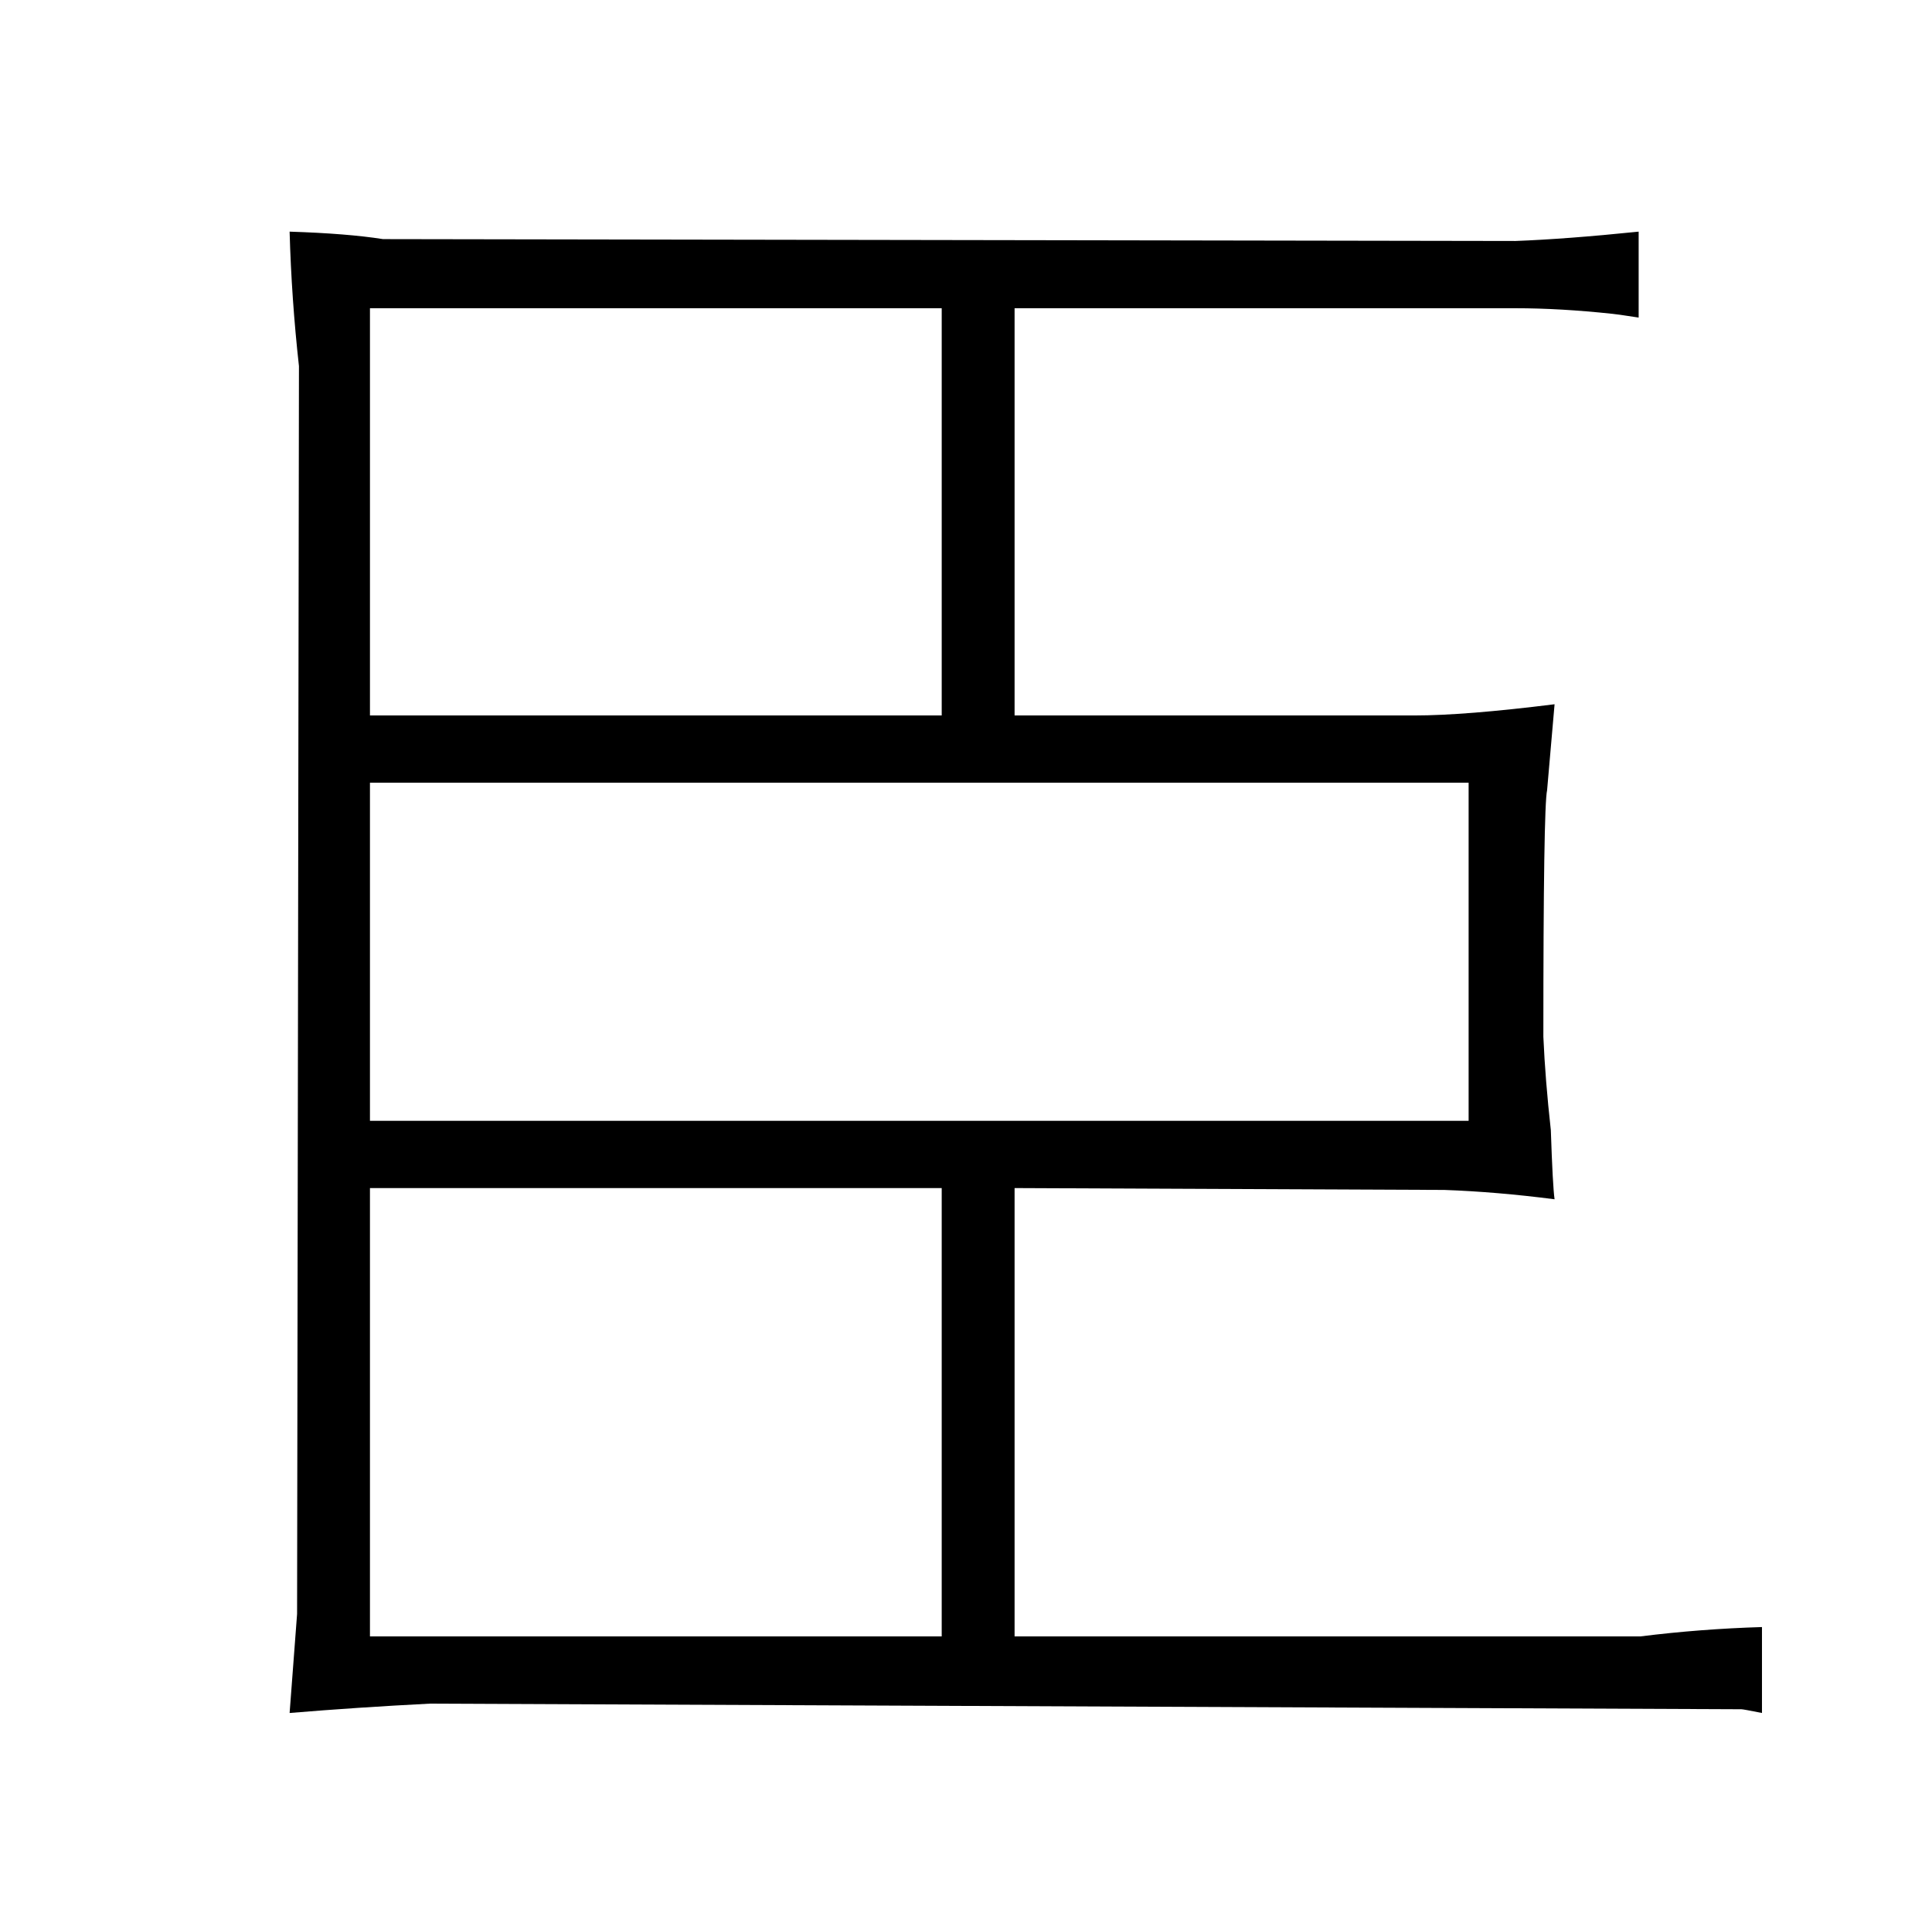 <?xml version="1.0" standalone="no"?>
<!DOCTYPE svg PUBLIC "-//W3C//DTD SVG 1.1//EN" "http://www.w3.org/Graphics/SVG/1.1/DTD/svg11.dtd" >
<svg xmlns="http://www.w3.org/2000/svg" xmlns:xlink="http://www.w3.org/1999/xlink" version="1.1" viewBox="-10 0 1034 1024">
  <g transform="matrix(1 0 0 -1 0 820)">
   <path fill="currentColor"
d="M145 696q1 -36 5 -72l-1 -668l-4 -53q36 3 75 5l702 -3q1 0 11 -2v46q-33 -1 -65 -5h-335v240l230 -1q28 -1 59 -5q-1 7 -2 37q-3 27 -4 50q0 123 2 132l4 46q-48 -6 -75 -6h-214v218h268q24 0 52 -3q1 0 14 -2v46q-39 -4 -66 -5l-606 1q-19 3 -50 4zM494 437h-306v218
h306v-218zM188 -56v240h306v-240h-306zM188 220v181h588v-181h-588z" />
  </g>

</svg>
